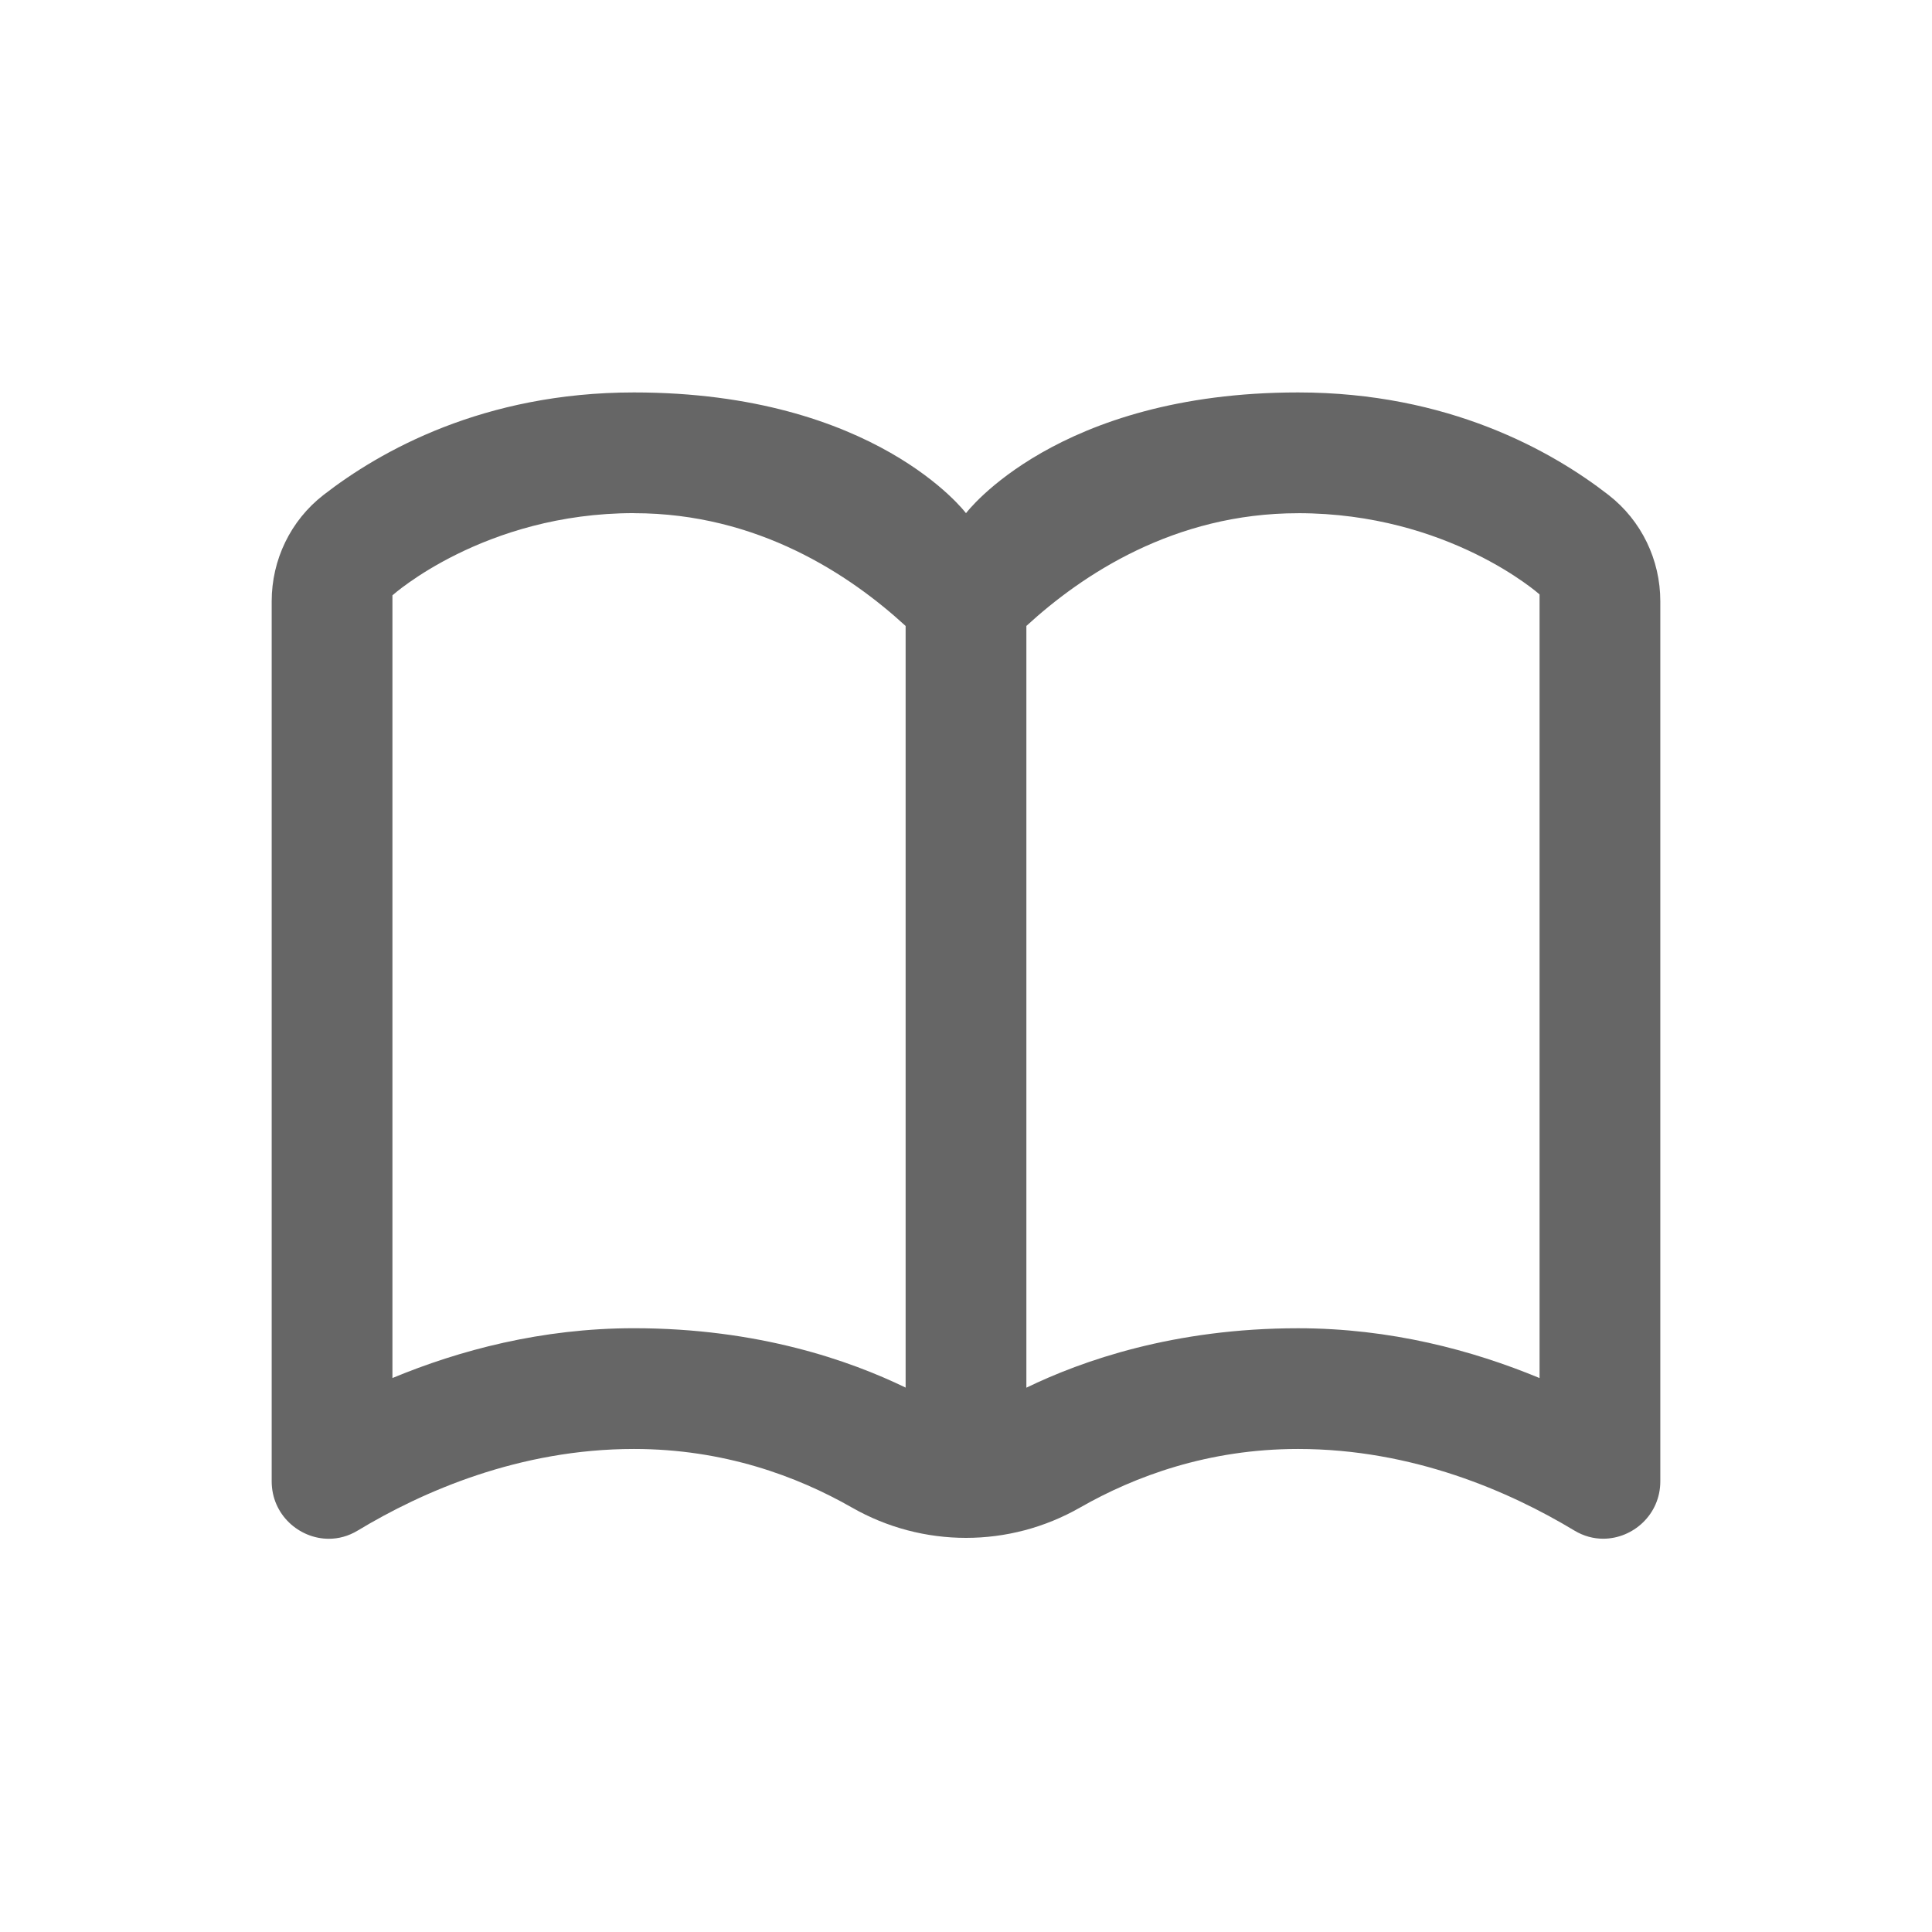 <svg xmlns="http://www.w3.org/2000/svg" xmlns:xlink="http://www.w3.org/1999/xlink" viewBox="0,0,256,256" width="30px" height="30px" fill-rule="nonzero"><g fill="#666" fill-rule="nonzero" stroke="none" stroke-width="1" stroke-linecap="butt" stroke-linejoin="miter" stroke-miterlimit="10" stroke-dasharray="" stroke-dashoffset="0" font-family="none" font-weight="none" font-size="none" text-anchor="none" style="mix-blend-mode: normal"><g transform="scale(4,4)"><path d="M21,13c-4.98,0 -8.409,1.938 -10.289,3.4c-1.085,0.844 -1.711,2.143 -1.711,3.518v29.154c0,1.104 0.909,1.902 1.893,1.902c0.32,0 0.646,-0.085 0.953,-0.27c2.141,-1.292 5.353,-2.705 9.154,-2.705c2.973,0 5.404,0.902 7.219,1.939c1.173,0.671 2.477,1.006 3.781,1.006c1.304,0 2.608,-0.335 3.781,-1.006c1.815,-1.037 4.246,-1.939 7.219,-1.939c3.801,0 7.013,1.412 9.154,2.703c0.307,0.185 0.634,0.27 0.953,0.27c0.984,0 1.893,-0.796 1.893,-1.9v-29.154c0,-1.375 -0.626,-2.674 -1.711,-3.518c-1.88,-1.462 -5.309,-3.4 -10.289,-3.4c-8,0 -11,4 -11,4c0,0 -3,-4 -11,-4zM21,17c4.11,0 7.159,2.047 9,3.736v25.23c-1.836,-0.89 -4.878,-1.967 -9,-1.967c-3.061,0 -5.785,0.731 -8,1.65v-25.928c0,0 3.028,-2.723 8,-2.723zM43,17c4.991,0 8,2.691 8,2.691v25.959c-2.215,-0.919 -4.939,-1.65 -8,-1.65c-4.115,0 -7.161,1.078 -9,1.969v-25.234c1.84,-1.689 4.888,-3.734 9,-3.734z"></path></g></g></svg>